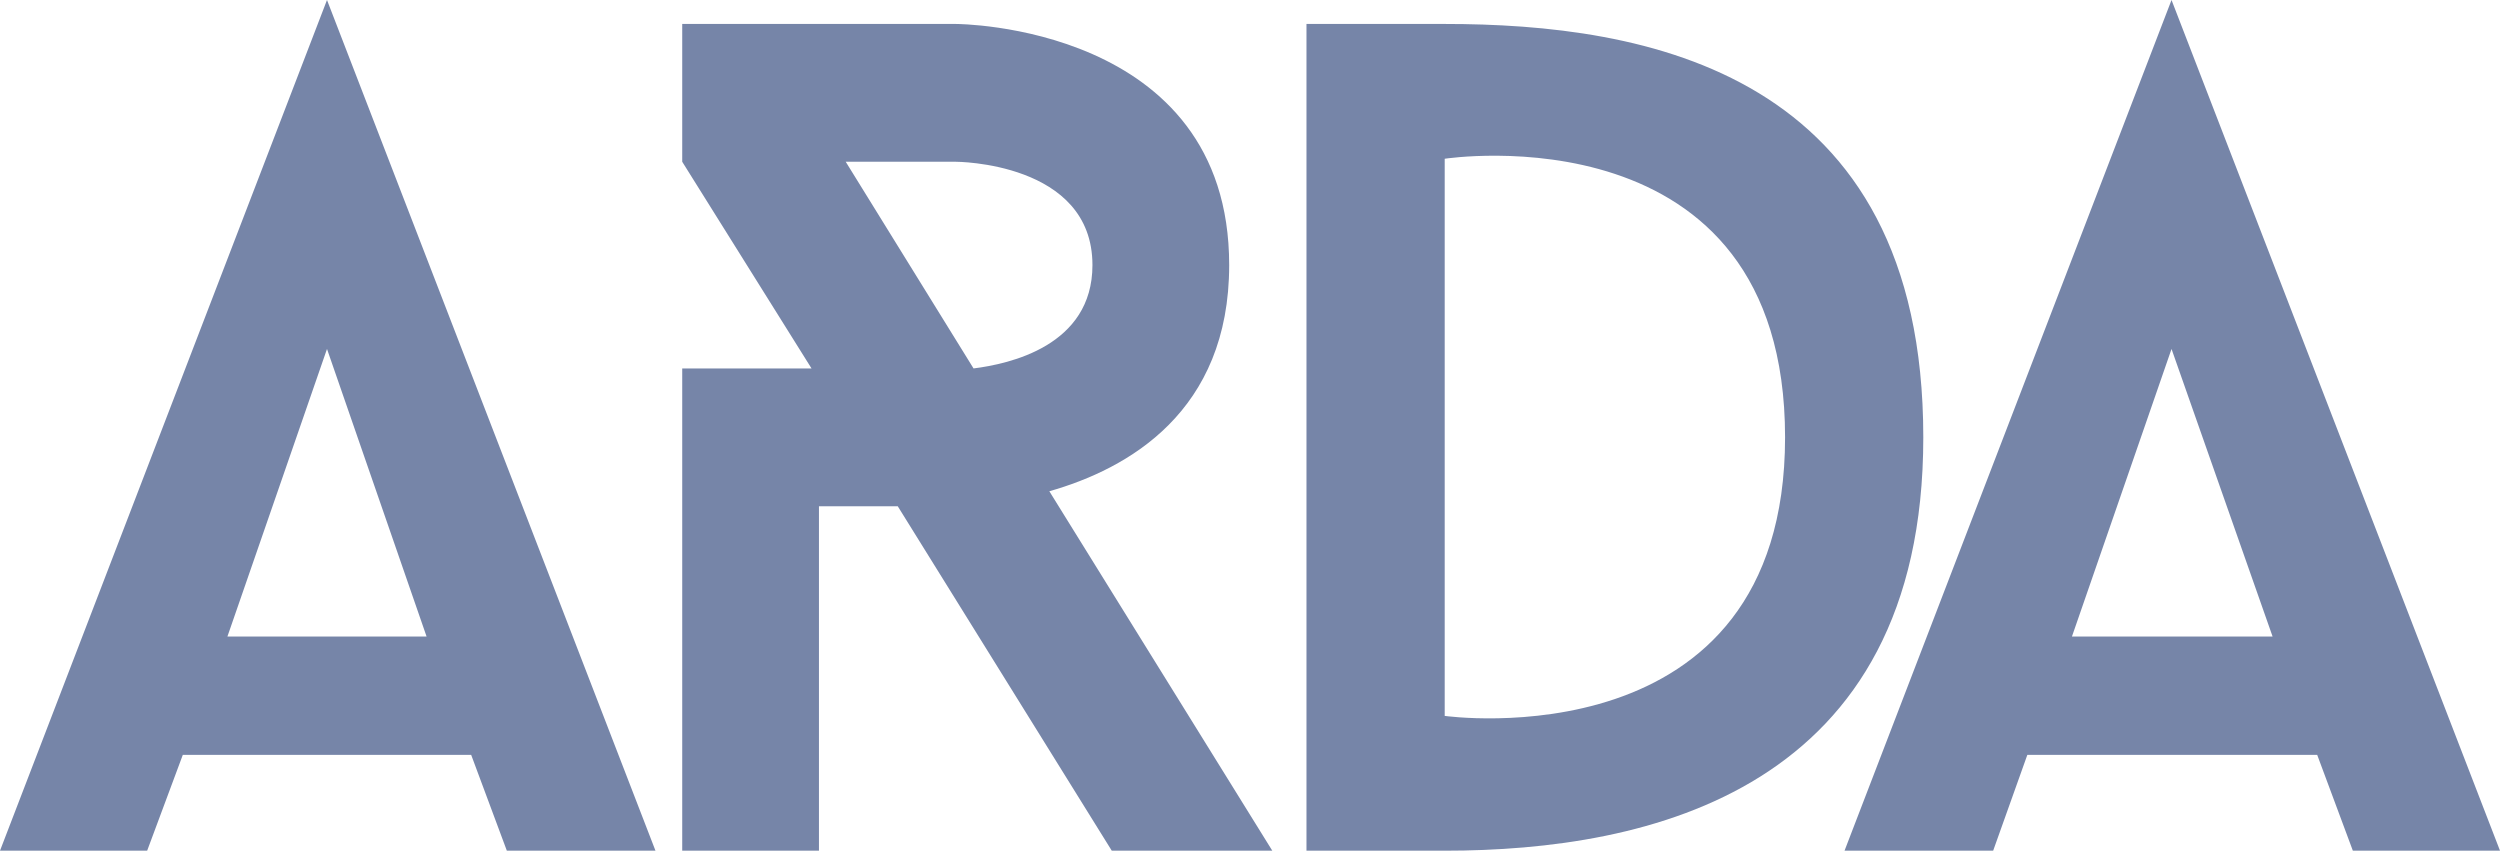 <svg width="144" height="49" viewBox="0 0 144 49" fill="none" xmlns="http://www.w3.org/2000/svg">
<path fill-rule="evenodd" clip-rule="evenodd" d="M125.08 20.1L130.901 36.664H119.344L125.08 20.1ZM135.524 49H144L125.08 0L106.245 49H114.806L116.775 43.479H133.47L135.524 49ZM83.215 41.236V9.144C83.215 9.144 102.82 6.125 102.82 25.19C102.82 43.996 83.215 41.236 83.215 41.236ZM75.253 1.38V49H83.215C94.944 49 110.782 45.549 110.782 25.19C110.782 4.055 94.687 1.38 83.215 1.38H75.253ZM48.713 9.317H55.049C55.049 9.317 62.925 9.317 62.925 15.269C62.925 19.928 58.131 20.963 56.076 21.222L48.713 9.317ZM73.284 49L60.442 28.296C64.98 27.002 70.801 23.724 70.801 15.269C70.801 1.38 55.049 1.38 55.049 1.38H39.296V9.317L46.744 21.222H39.296V49H47.172V29.159H51.71L64.038 49H73.284ZM18.835 20.1L24.571 36.664H13.099L18.835 20.1ZM29.194 49H37.755L18.835 0L0 49H8.476L10.53 43.479H27.139L29.194 49Z" fill="#7685A8"/>
</svg>
